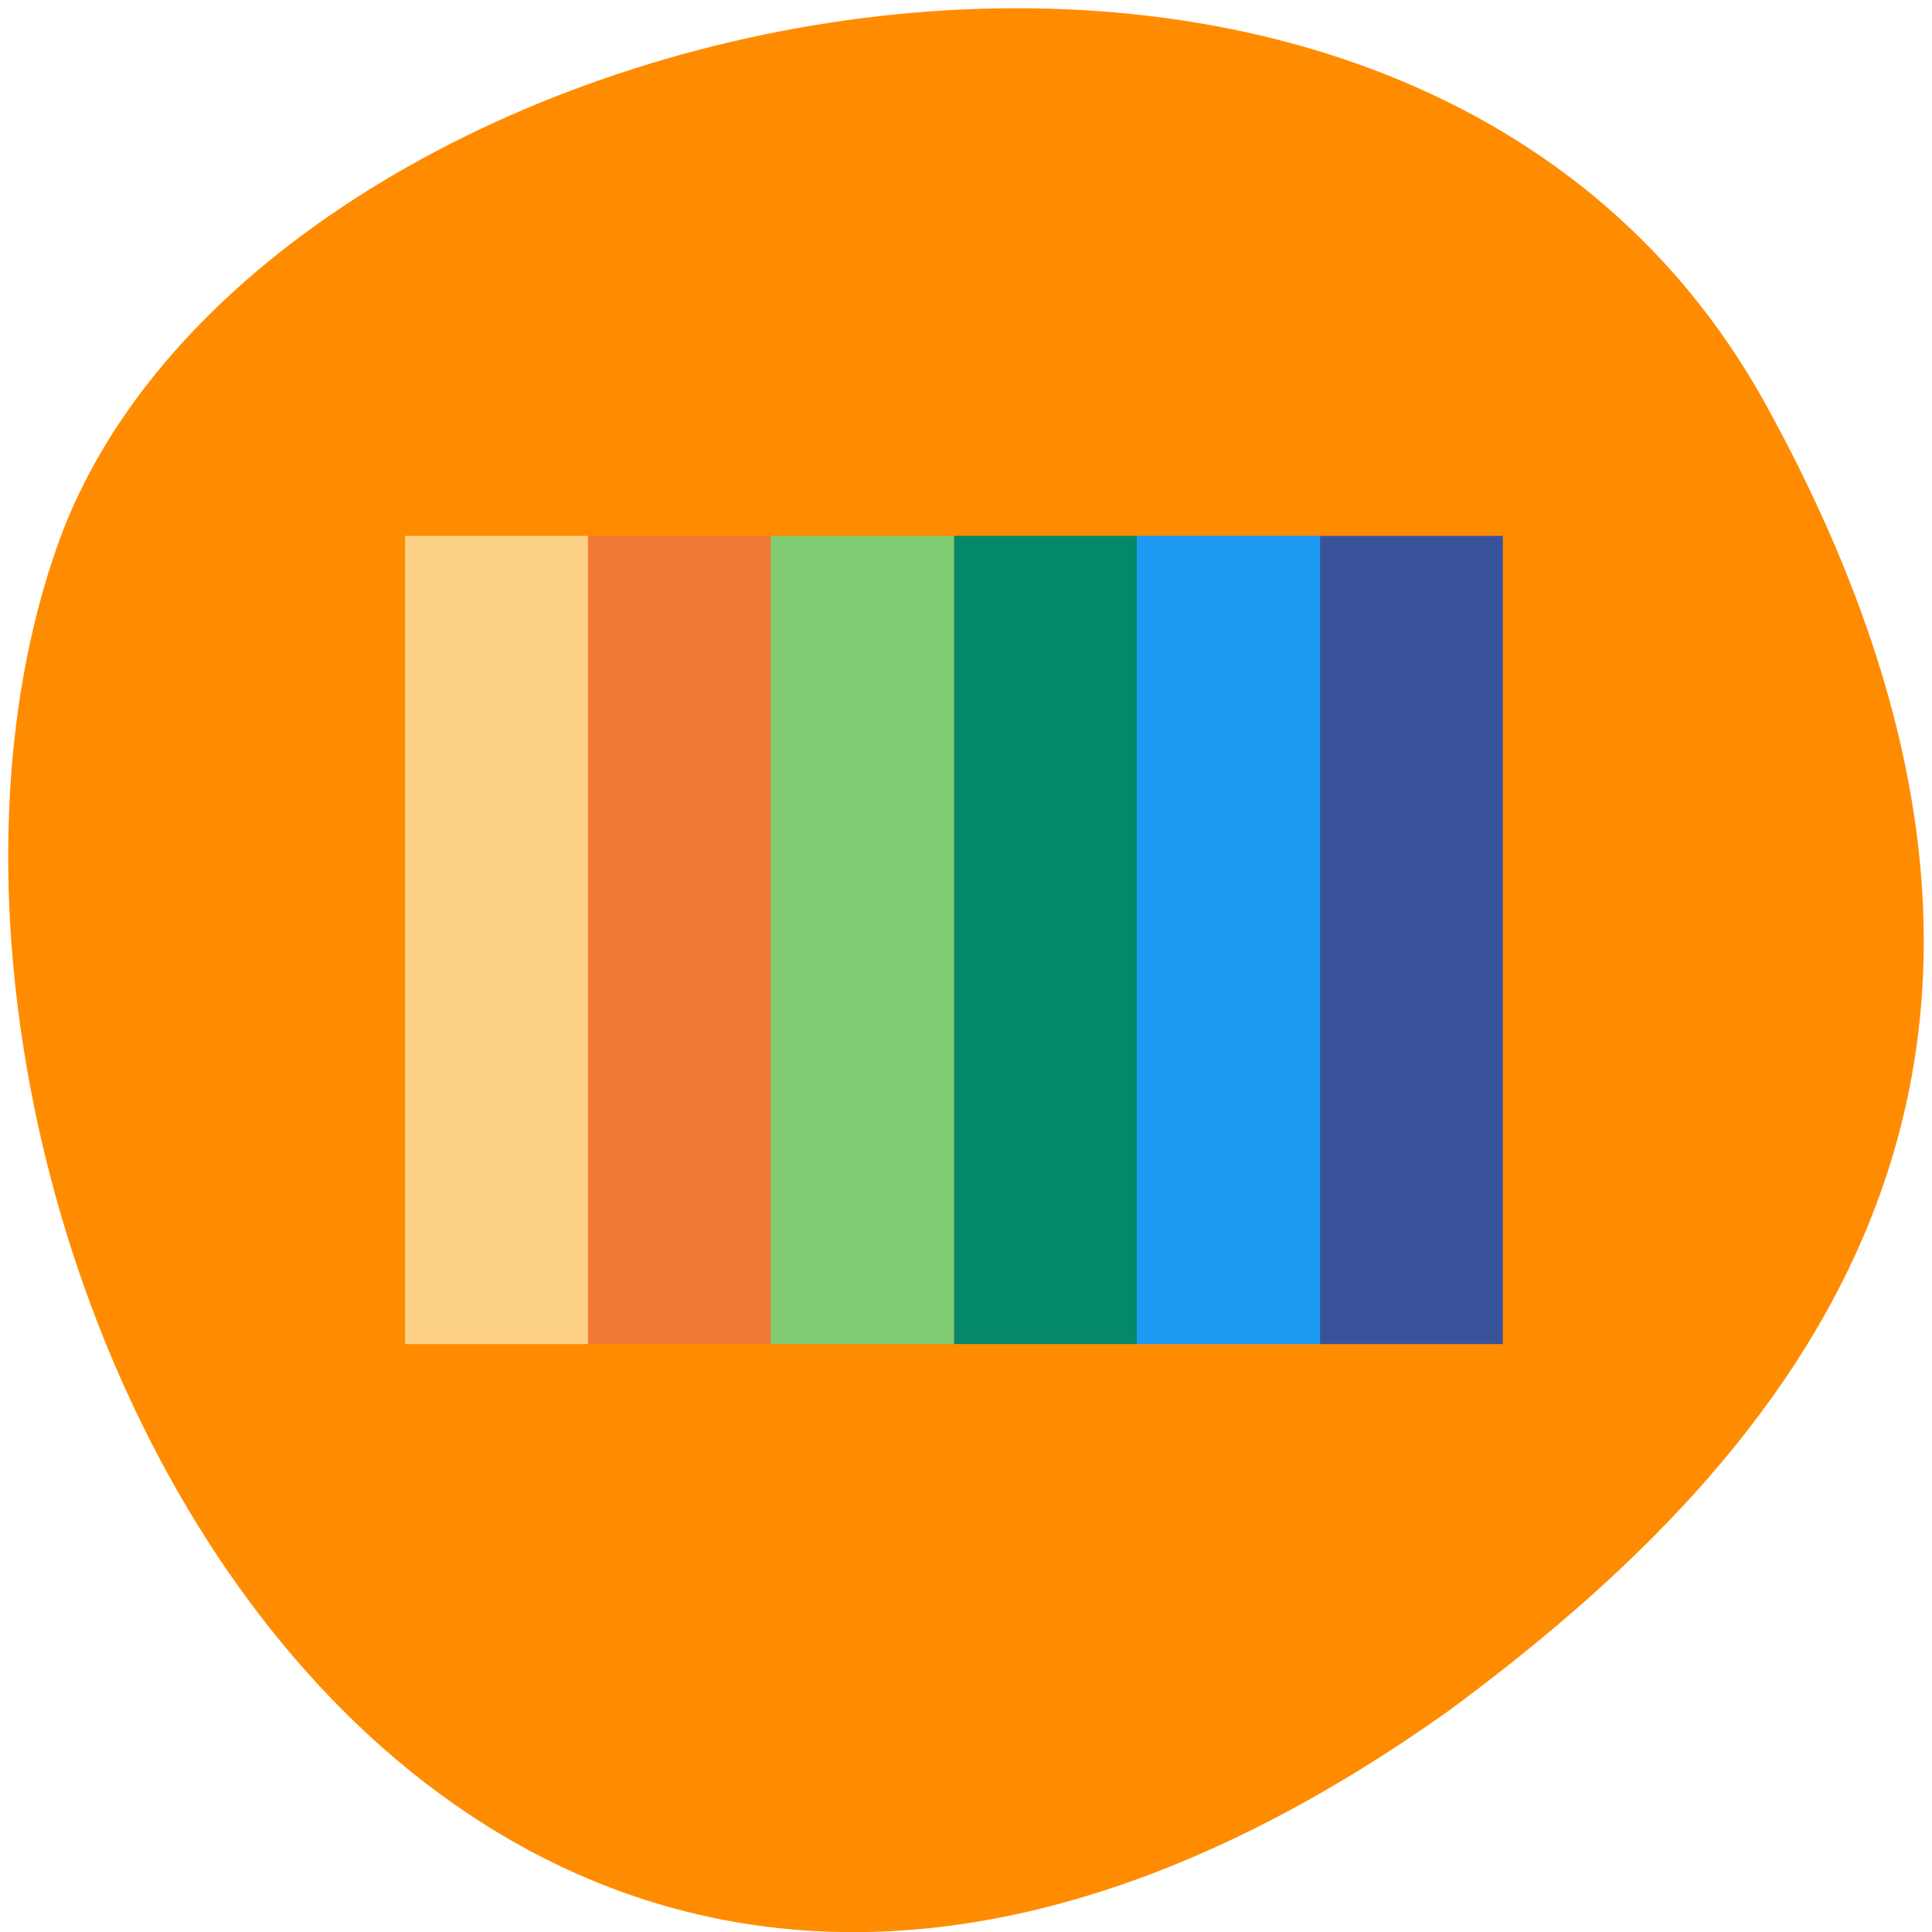 <svg xmlns="http://www.w3.org/2000/svg" viewBox="0 0 22 22"><path d="m 20.109 4.609 c -4.172 -7.574 -17.242 -4.637 -19.453 1.598 c -2.637 7.434 4.219 21.543 15.836 13.277 c 3.914 -2.887 7.785 -7.301 3.617 -14.875" style="fill:#ff8c00"/><path d="m 6.695 6.102 h 2.082 v 9.203 h -2.082" style="fill:#f27835"/><path d="m 10.863 6.102 h 2.082 v 9.203 h -2.082" style="fill:#038869"/><path d="m 15.031 6.102 h 2.082 v 9.203 h -2.082" style="fill:#39539b"/><path d="m 4.613 6.102 h 2.082 v 9.203 h -2.082" style="fill:#fcd185"/><path d="m 12.945 6.102 h 2.086 v 9.203 h -2.086" style="fill:#1c99f3"/><path d="m 8.777 6.102 h 2.086 v 9.203 h -2.086" style="fill:#7fcc73"/></svg>